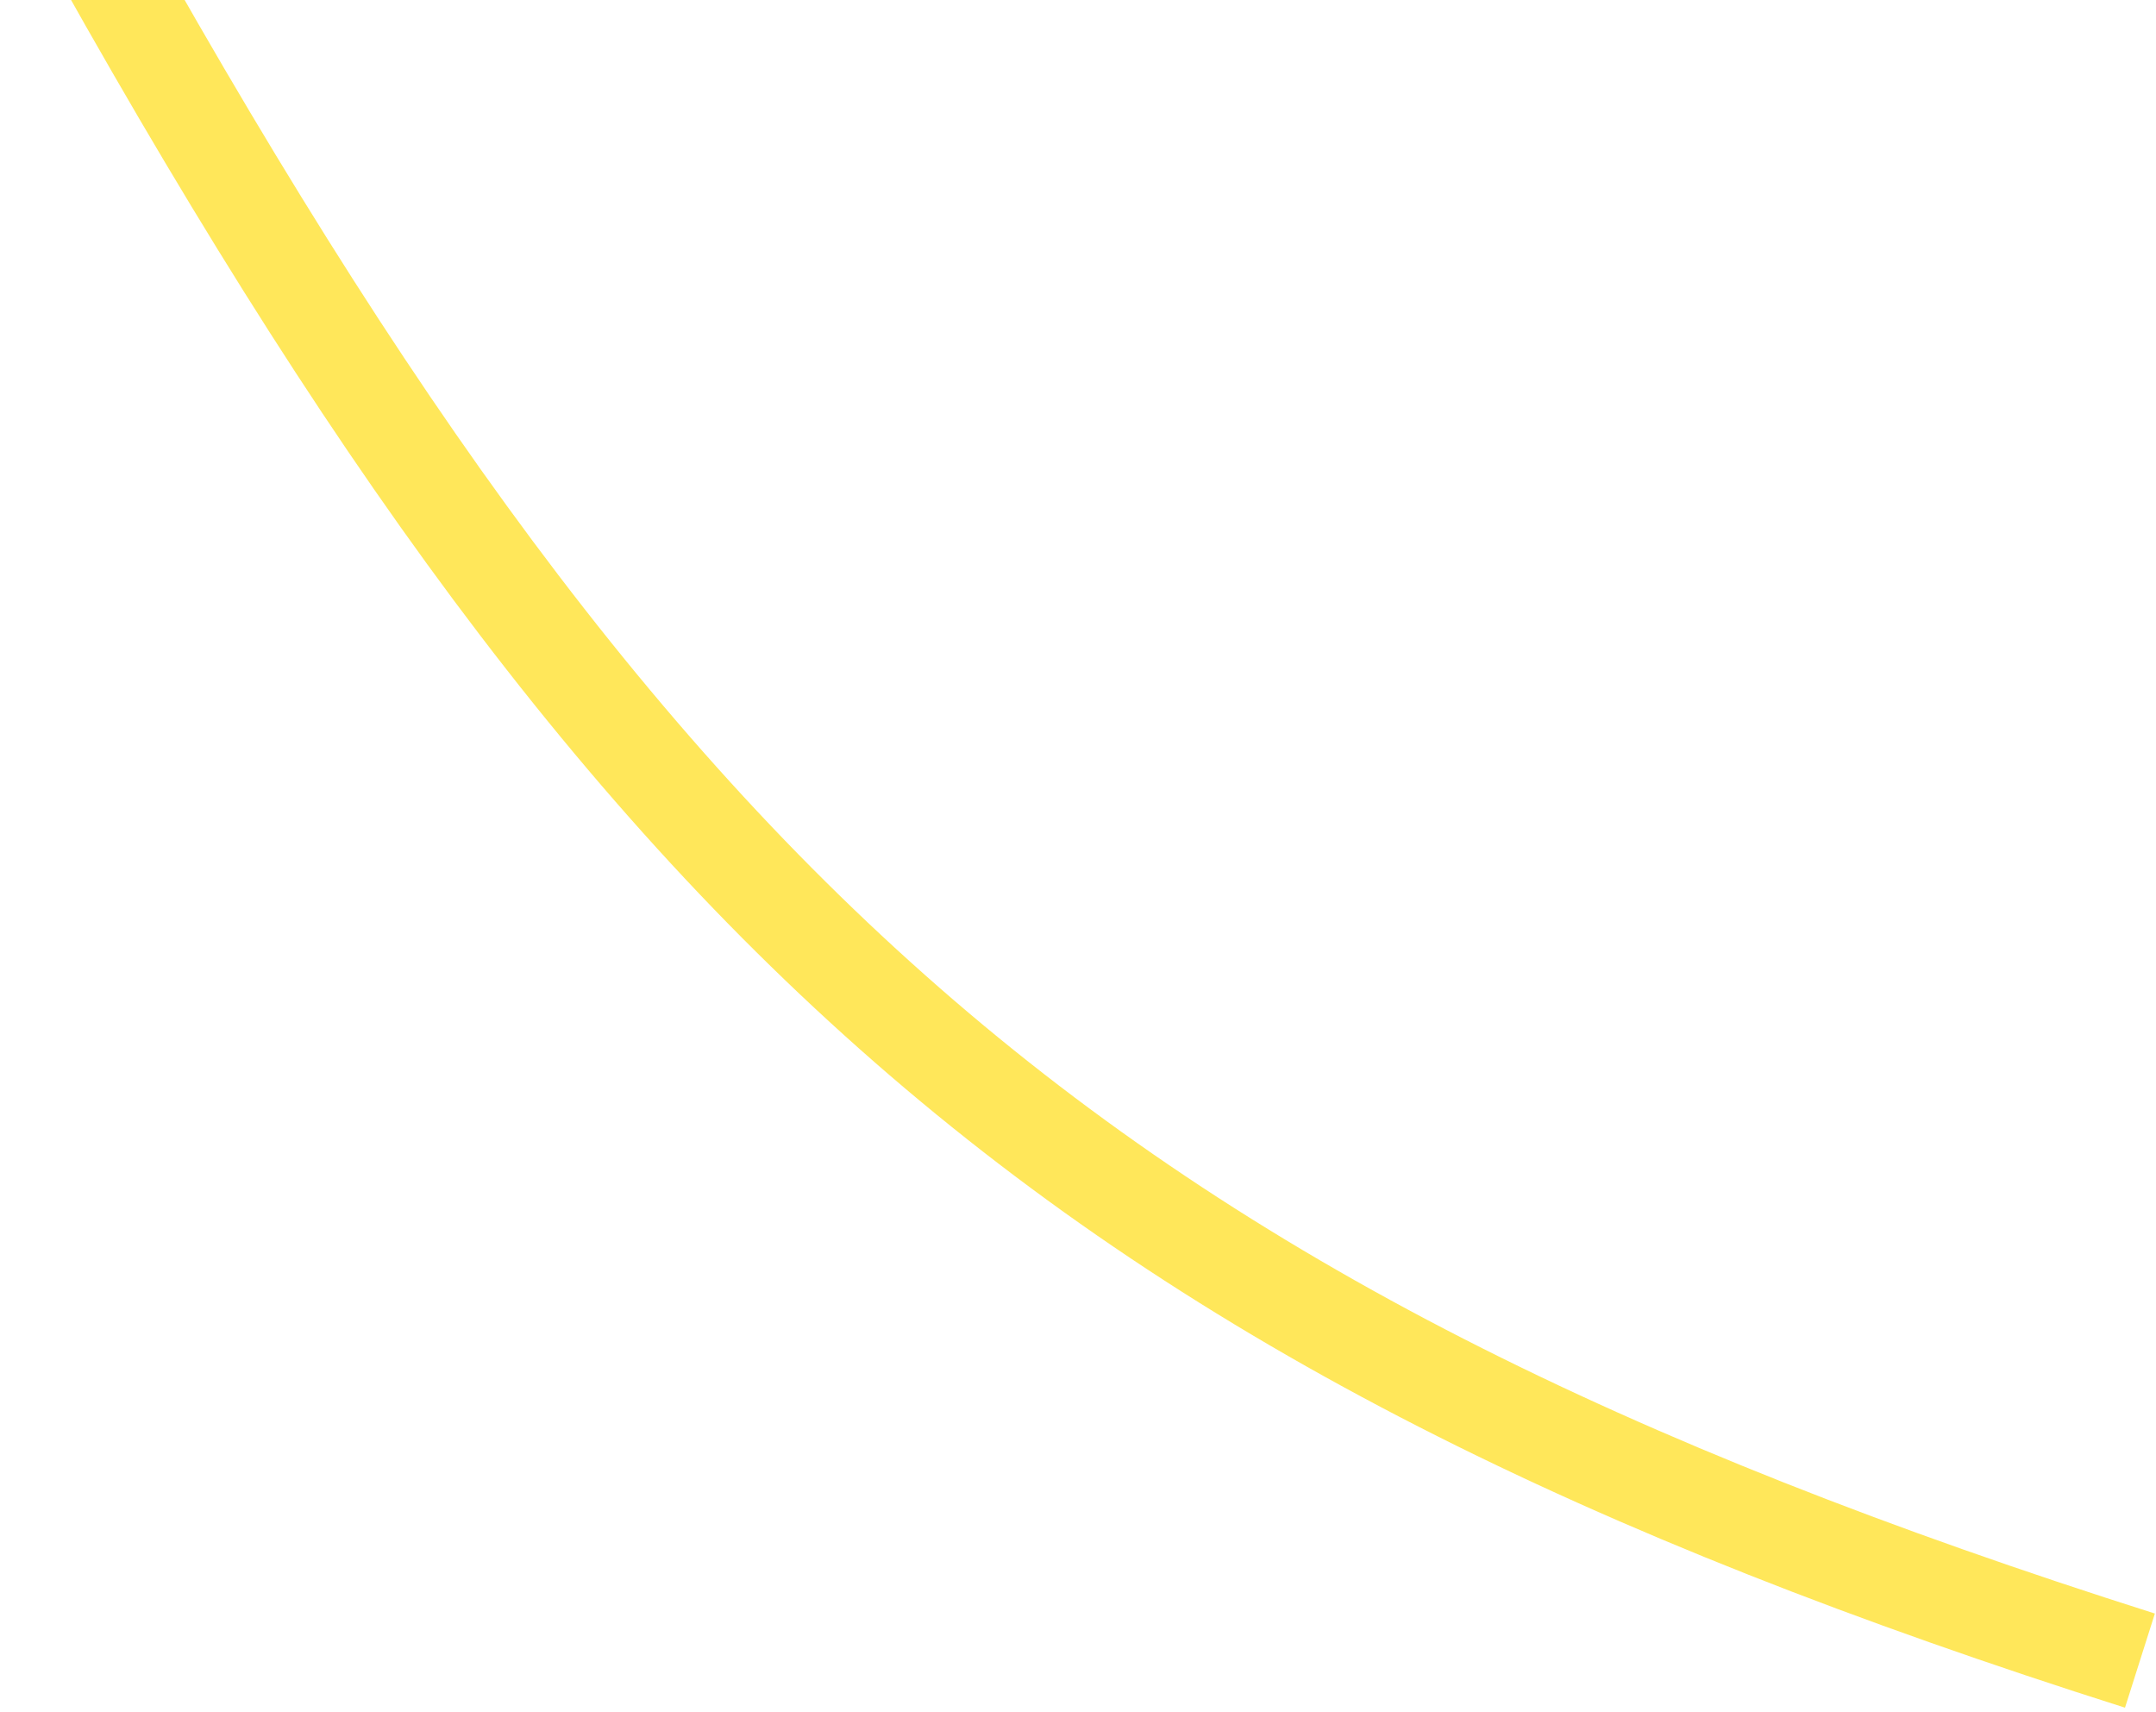 <?xml version="1.0" encoding="UTF-8" standalone="no"?><svg width='262' height='208' viewBox='0 0 262 208' fill='none' xmlns='http://www.w3.org/2000/svg'>
<path d='M5.979 -17.136C75.635 110.22 129.673 160.404 260.048 201.784' stroke='#FFE75A' stroke-width='12'/>
</svg>
